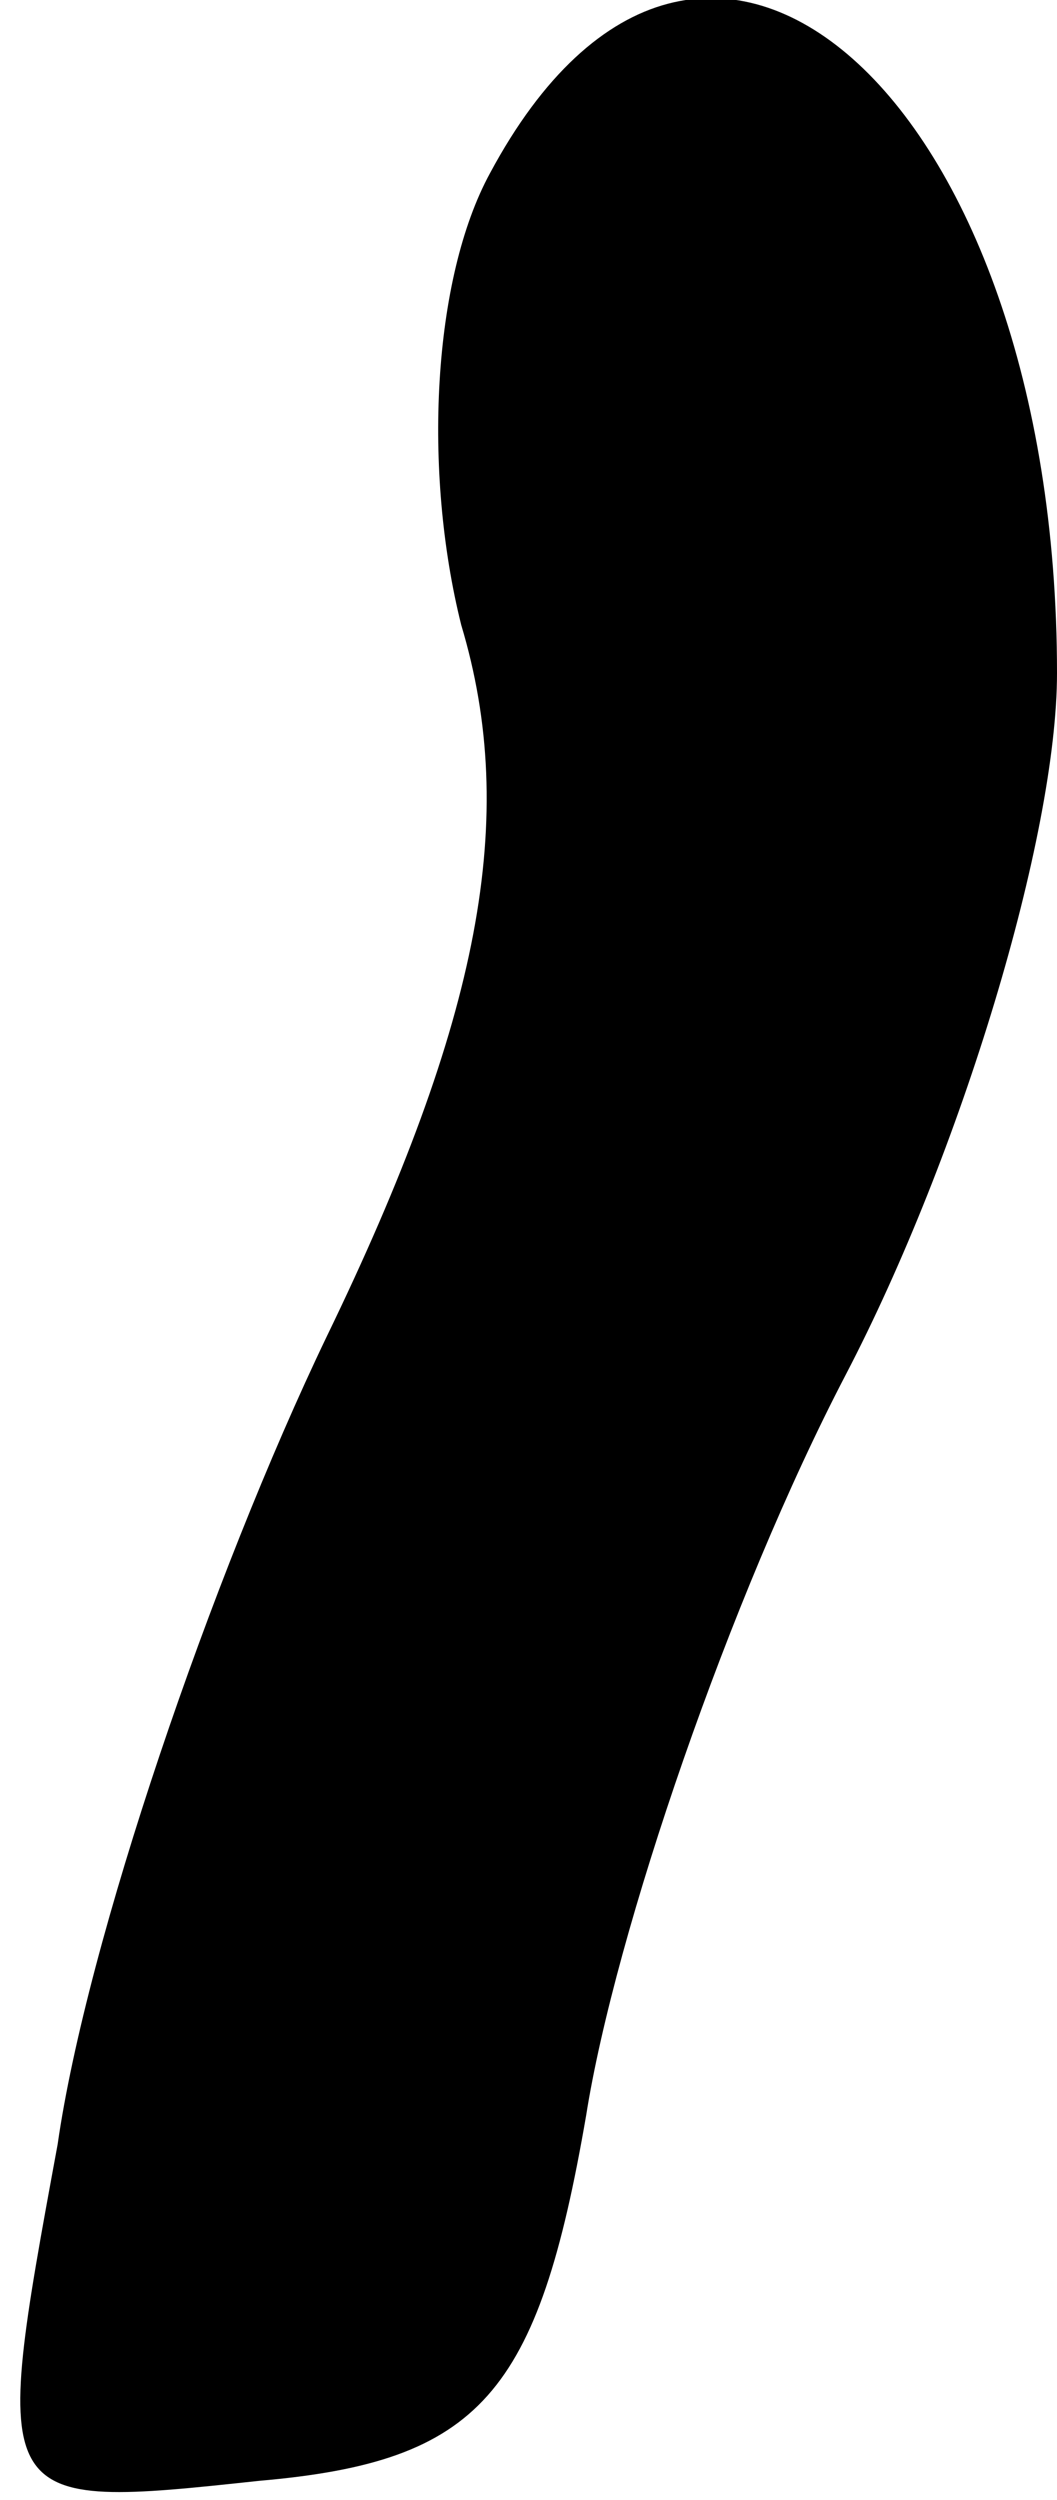 <?xml version="1.0" standalone="no"?>
<!DOCTYPE svg PUBLIC "-//W3C//DTD SVG 20010904//EN"
 "http://www.w3.org/TR/2001/REC-SVG-20010904/DTD/svg10.dtd">
<svg version="1.0" xmlns="http://www.w3.org/2000/svg"
 width="11pt" height="26pt" viewBox="0 0 11 26"
 preserveAspectRatio="xMidYMid meet">
<g transform="translate(0,26) scale(0.1,-0.1)"
fill="#000000" stroke="none">
<path fill="#000000" stroke="none" d="M51 242 c-6 -11 -7 -31 -3 -47 6 -20 2
-41 -14 -74 -12 -25 -25 -63 -28 -84 -7 -38 -7 -38 21 -35 23 2 29 9 34 38 3
19 15 54 27 77 12 23 22 56 22 73 0 60 -37 93 -59 52z"/>
</g>
</svg>
